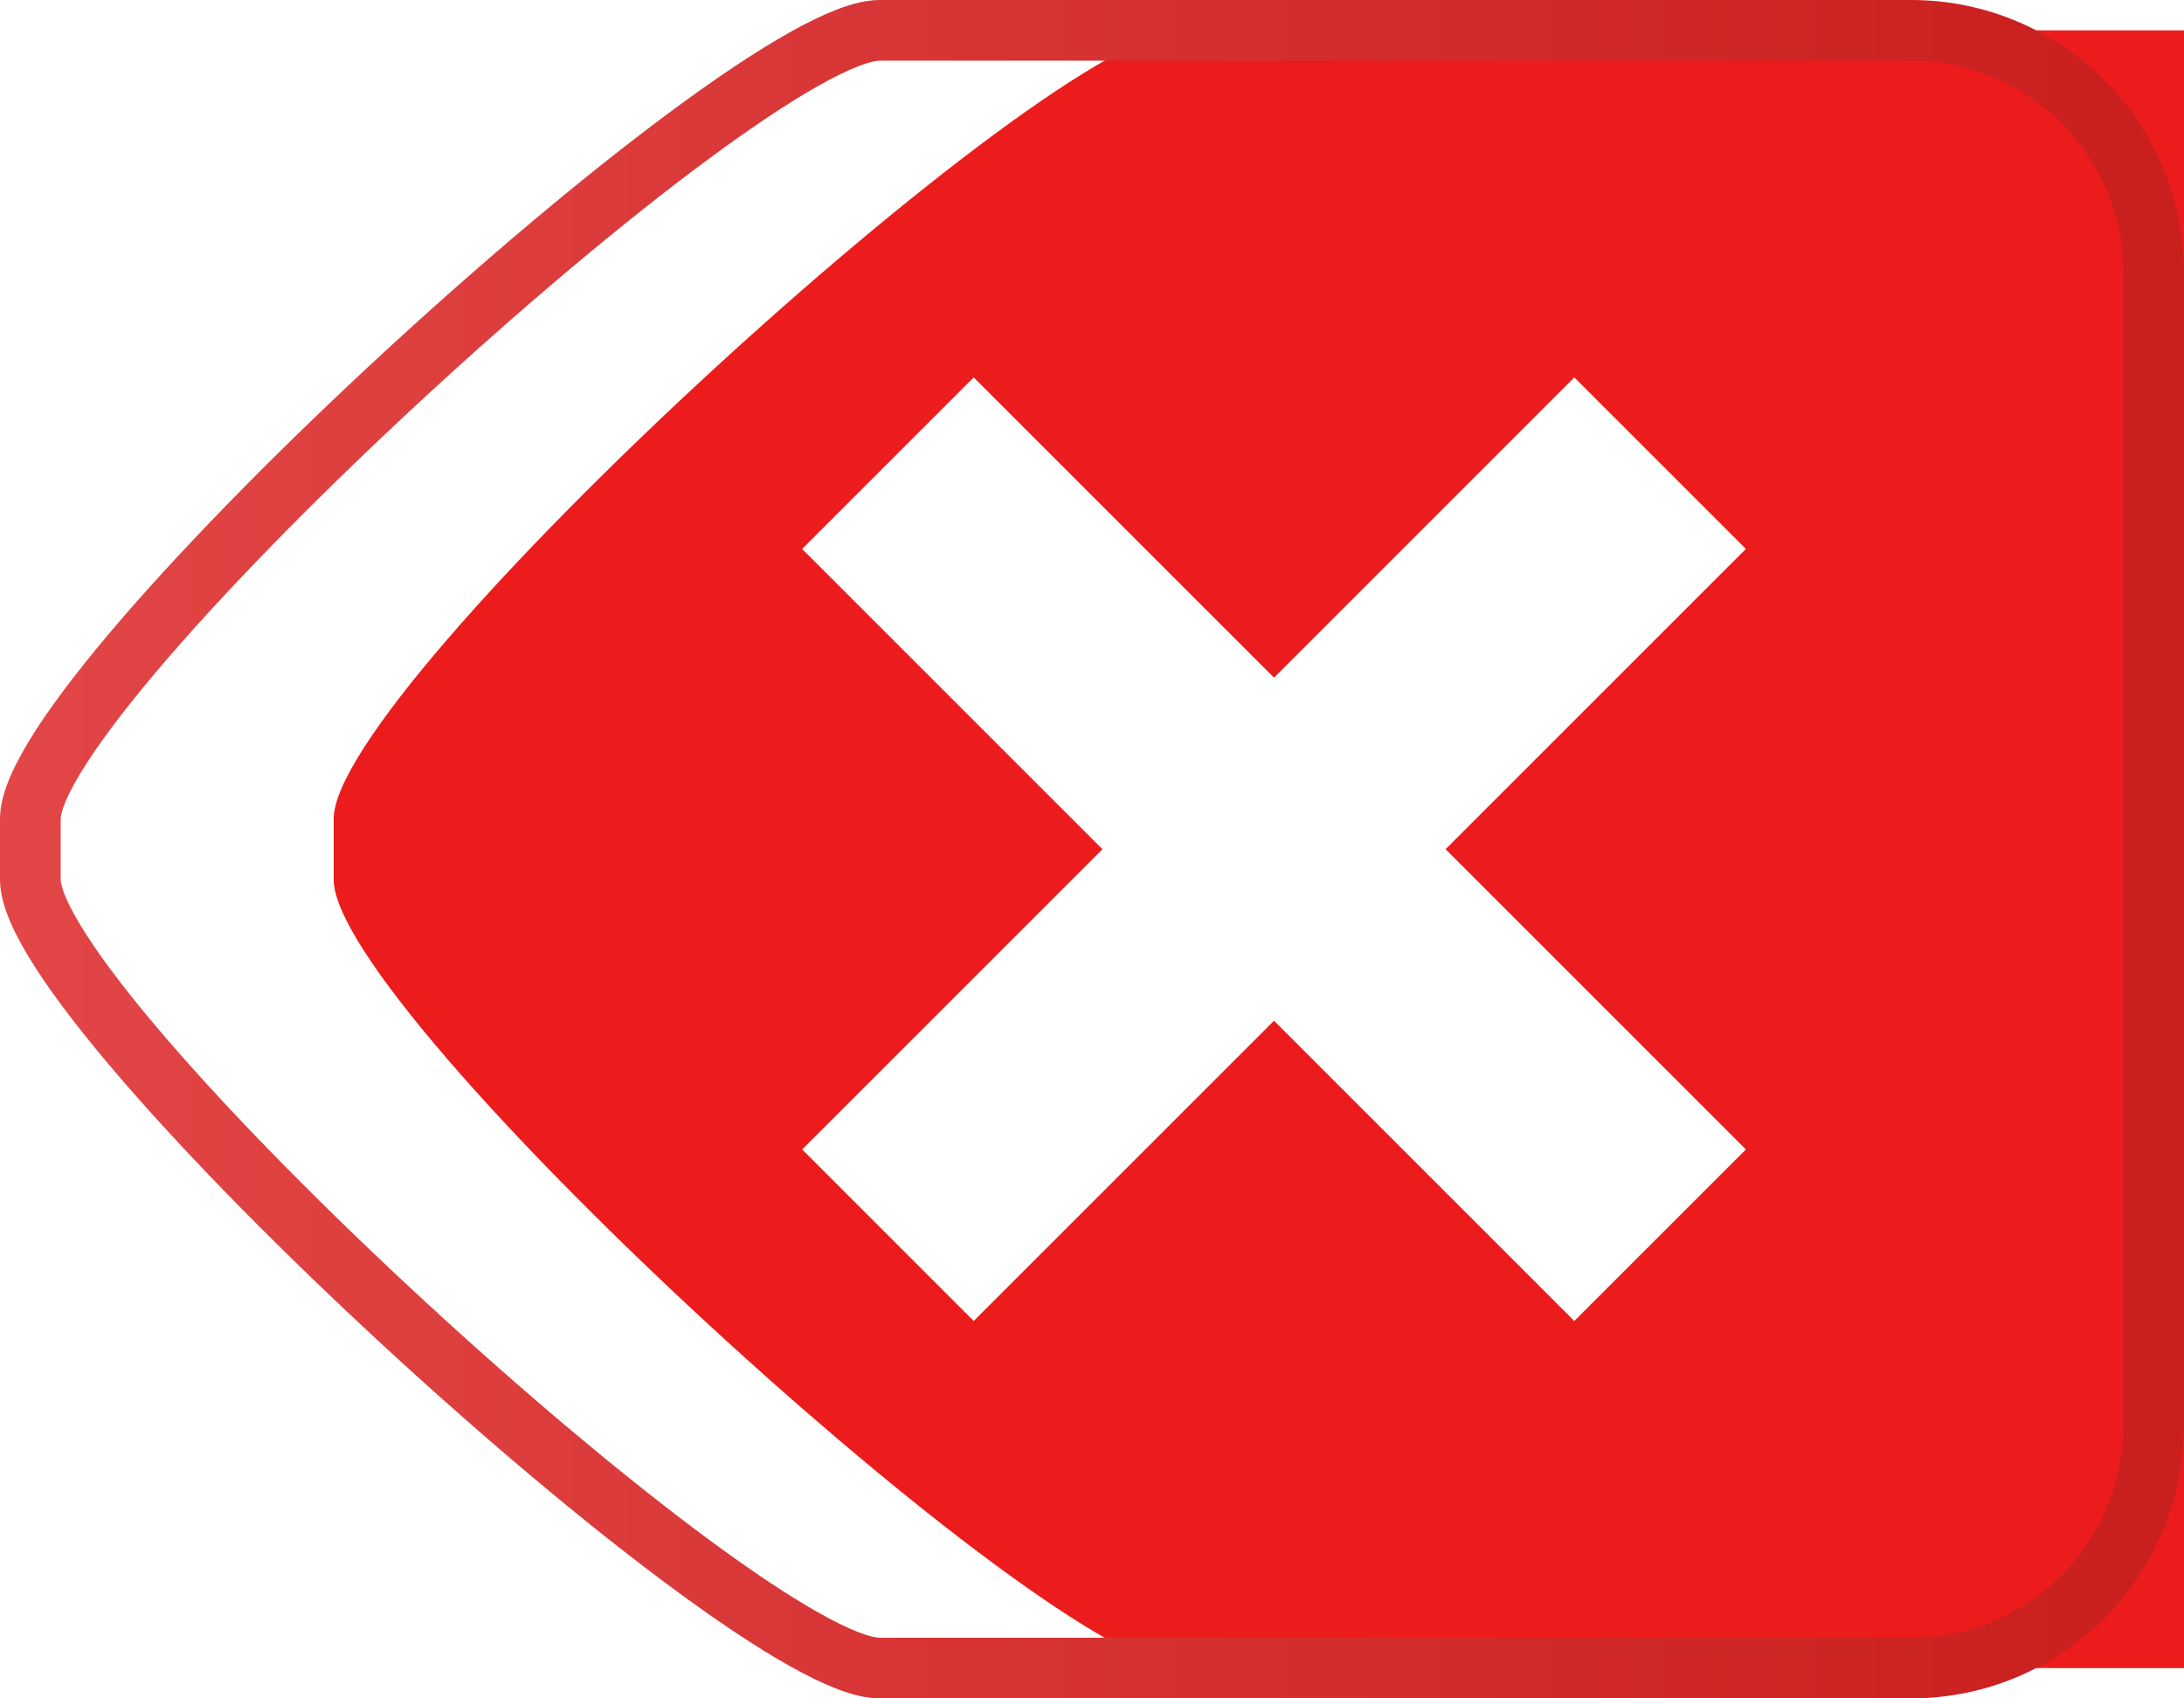 <svg xmlns="http://www.w3.org/2000/svg" xmlns:xlink="http://www.w3.org/1999/xlink" preserveAspectRatio="xMidYMid" width="36" height="28" viewBox="0 0 36 28">
  <defs>
    <style>

      .cls-3 {
        fill: #ec1c1c;
        stroke: url(#linear-gradient-1);
        stroke-linejoin: round;
        stroke-width: 1px;
        filter: url(#inner-shadow-1);
      }

      .cls-4 {
        fill: #ffffff;
      }
    </style>

    <linearGradient id="linear-gradient-1" gradientUnits="userSpaceOnUse" x1="0" y1="13.5" x2="35" y2="13.5">
      <stop offset="0" stop-color="#e24646"/>
      <stop offset="1" stop-color="#ca1f1f"/>
    </linearGradient>
    <filter id="inner-shadow-1" filterUnits="userSpaceOnUse">
      <feOffset in="SourceAlpha" dx="5" dy="0"/>
      <feGaussianBlur result="innerShadowBlur" stdDeviation="2.236"/>
      <feFlood flood-color="#000000" flood-opacity="0.14"/>
      <feComposite operator="out" in2="innerShadowBlur"/>
      <feComposite operator="in" in2="SourceAlpha"/>
      <feBlend mode="multiply" in2="SourceGraphic" result="innerShadow"/>
    </filter>
  </defs>
  <g id="status-errorsvg">
    <g id="bg" style="fill: #ec1c1c; filter: url(#inner-shadow-1);">
      <path d="M14.500,0.500 C14.500,0.500 31.500,0.500 31.500,0.500 C33.709,0.500 35.500,2.291 35.500,4.500 C35.500,4.500 35.500,23.500 35.500,23.500 C35.500,25.709 33.709,27.500 31.500,27.500 C31.500,27.500 14.500,27.500 14.500,27.500 C12.291,27.500 0.500,16.709 0.500,14.500 C0.500,14.500 0.500,13.500 0.500,13.500 C0.500,11.291 12.291,0.500 14.500,0.500 Z" id="path-1" class="cls-3" style="stroke: inherit; filter: none; fill: inherit;" fill-rule="evenodd"/>
    </g>
    <use xlink:href="#path-1" style="stroke: url(#linear-gradient-1); fill: none; filter: none;"/>
    <path d="M28.778,18.950 C28.778,18.950 25.950,21.778 25.950,21.778 C25.950,21.778 21.000,16.828 21.000,16.828 C21.000,16.828 16.050,21.778 16.050,21.778 C16.050,21.778 13.222,18.950 13.222,18.950 C13.222,18.950 18.172,14.000 18.172,14.000 C18.172,14.000 13.222,9.050 13.222,9.050 C13.222,9.050 16.050,6.222 16.050,6.222 C16.050,6.222 21.000,11.172 21.000,11.172 C21.000,11.172 25.950,6.222 25.950,6.222 C25.950,6.222 28.778,9.050 28.778,9.050 C28.778,9.050 23.828,14.000 23.828,14.000 C23.828,14.000 28.778,18.950 28.778,18.950 Z" id="path-2" class="cls-4" fill-rule="evenodd"/>
  </g>
</svg>

